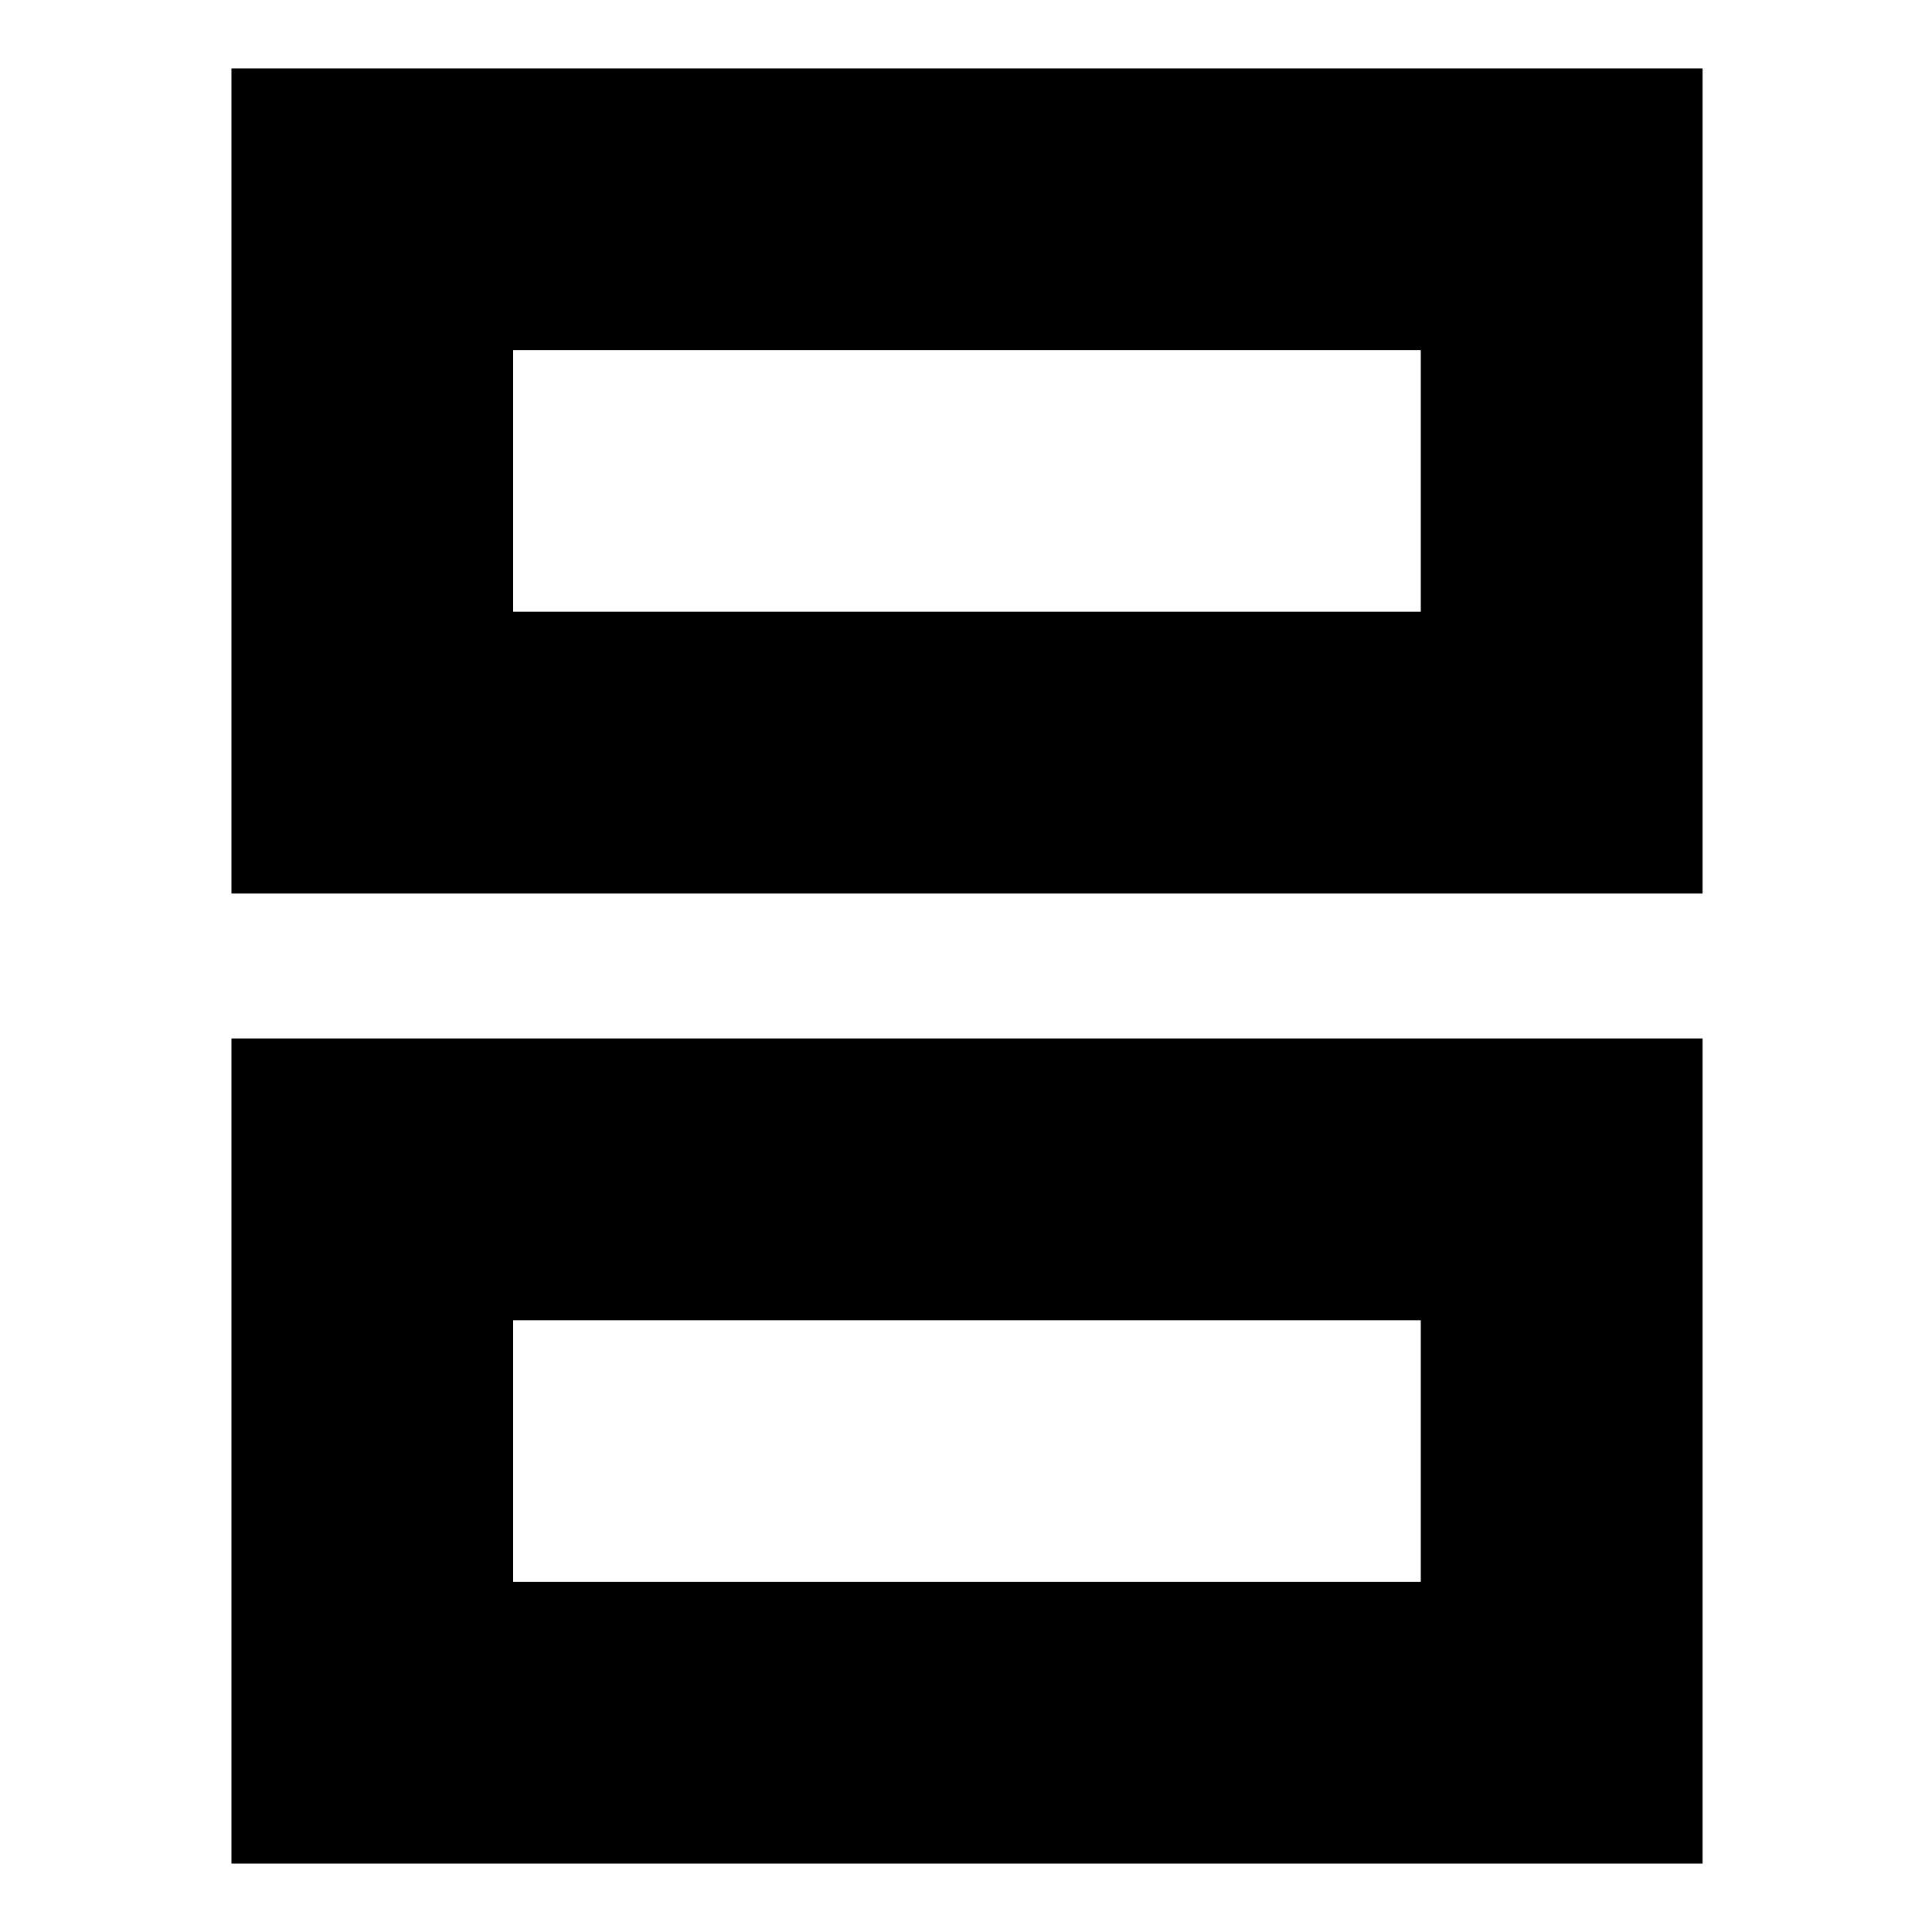 <svg xmlns="http://www.w3.org/2000/svg" height="20" width="20"><path d="M5.312 6.333H14.708V3.625H5.312ZM2.396 9.25V0.708H17.625V9.25ZM5.312 16.375H14.708V13.667H5.312ZM2.396 19.292V10.75H17.625V19.292ZM5.312 6.333V3.625V6.333ZM5.312 16.375V13.667V16.375Z"/></svg>